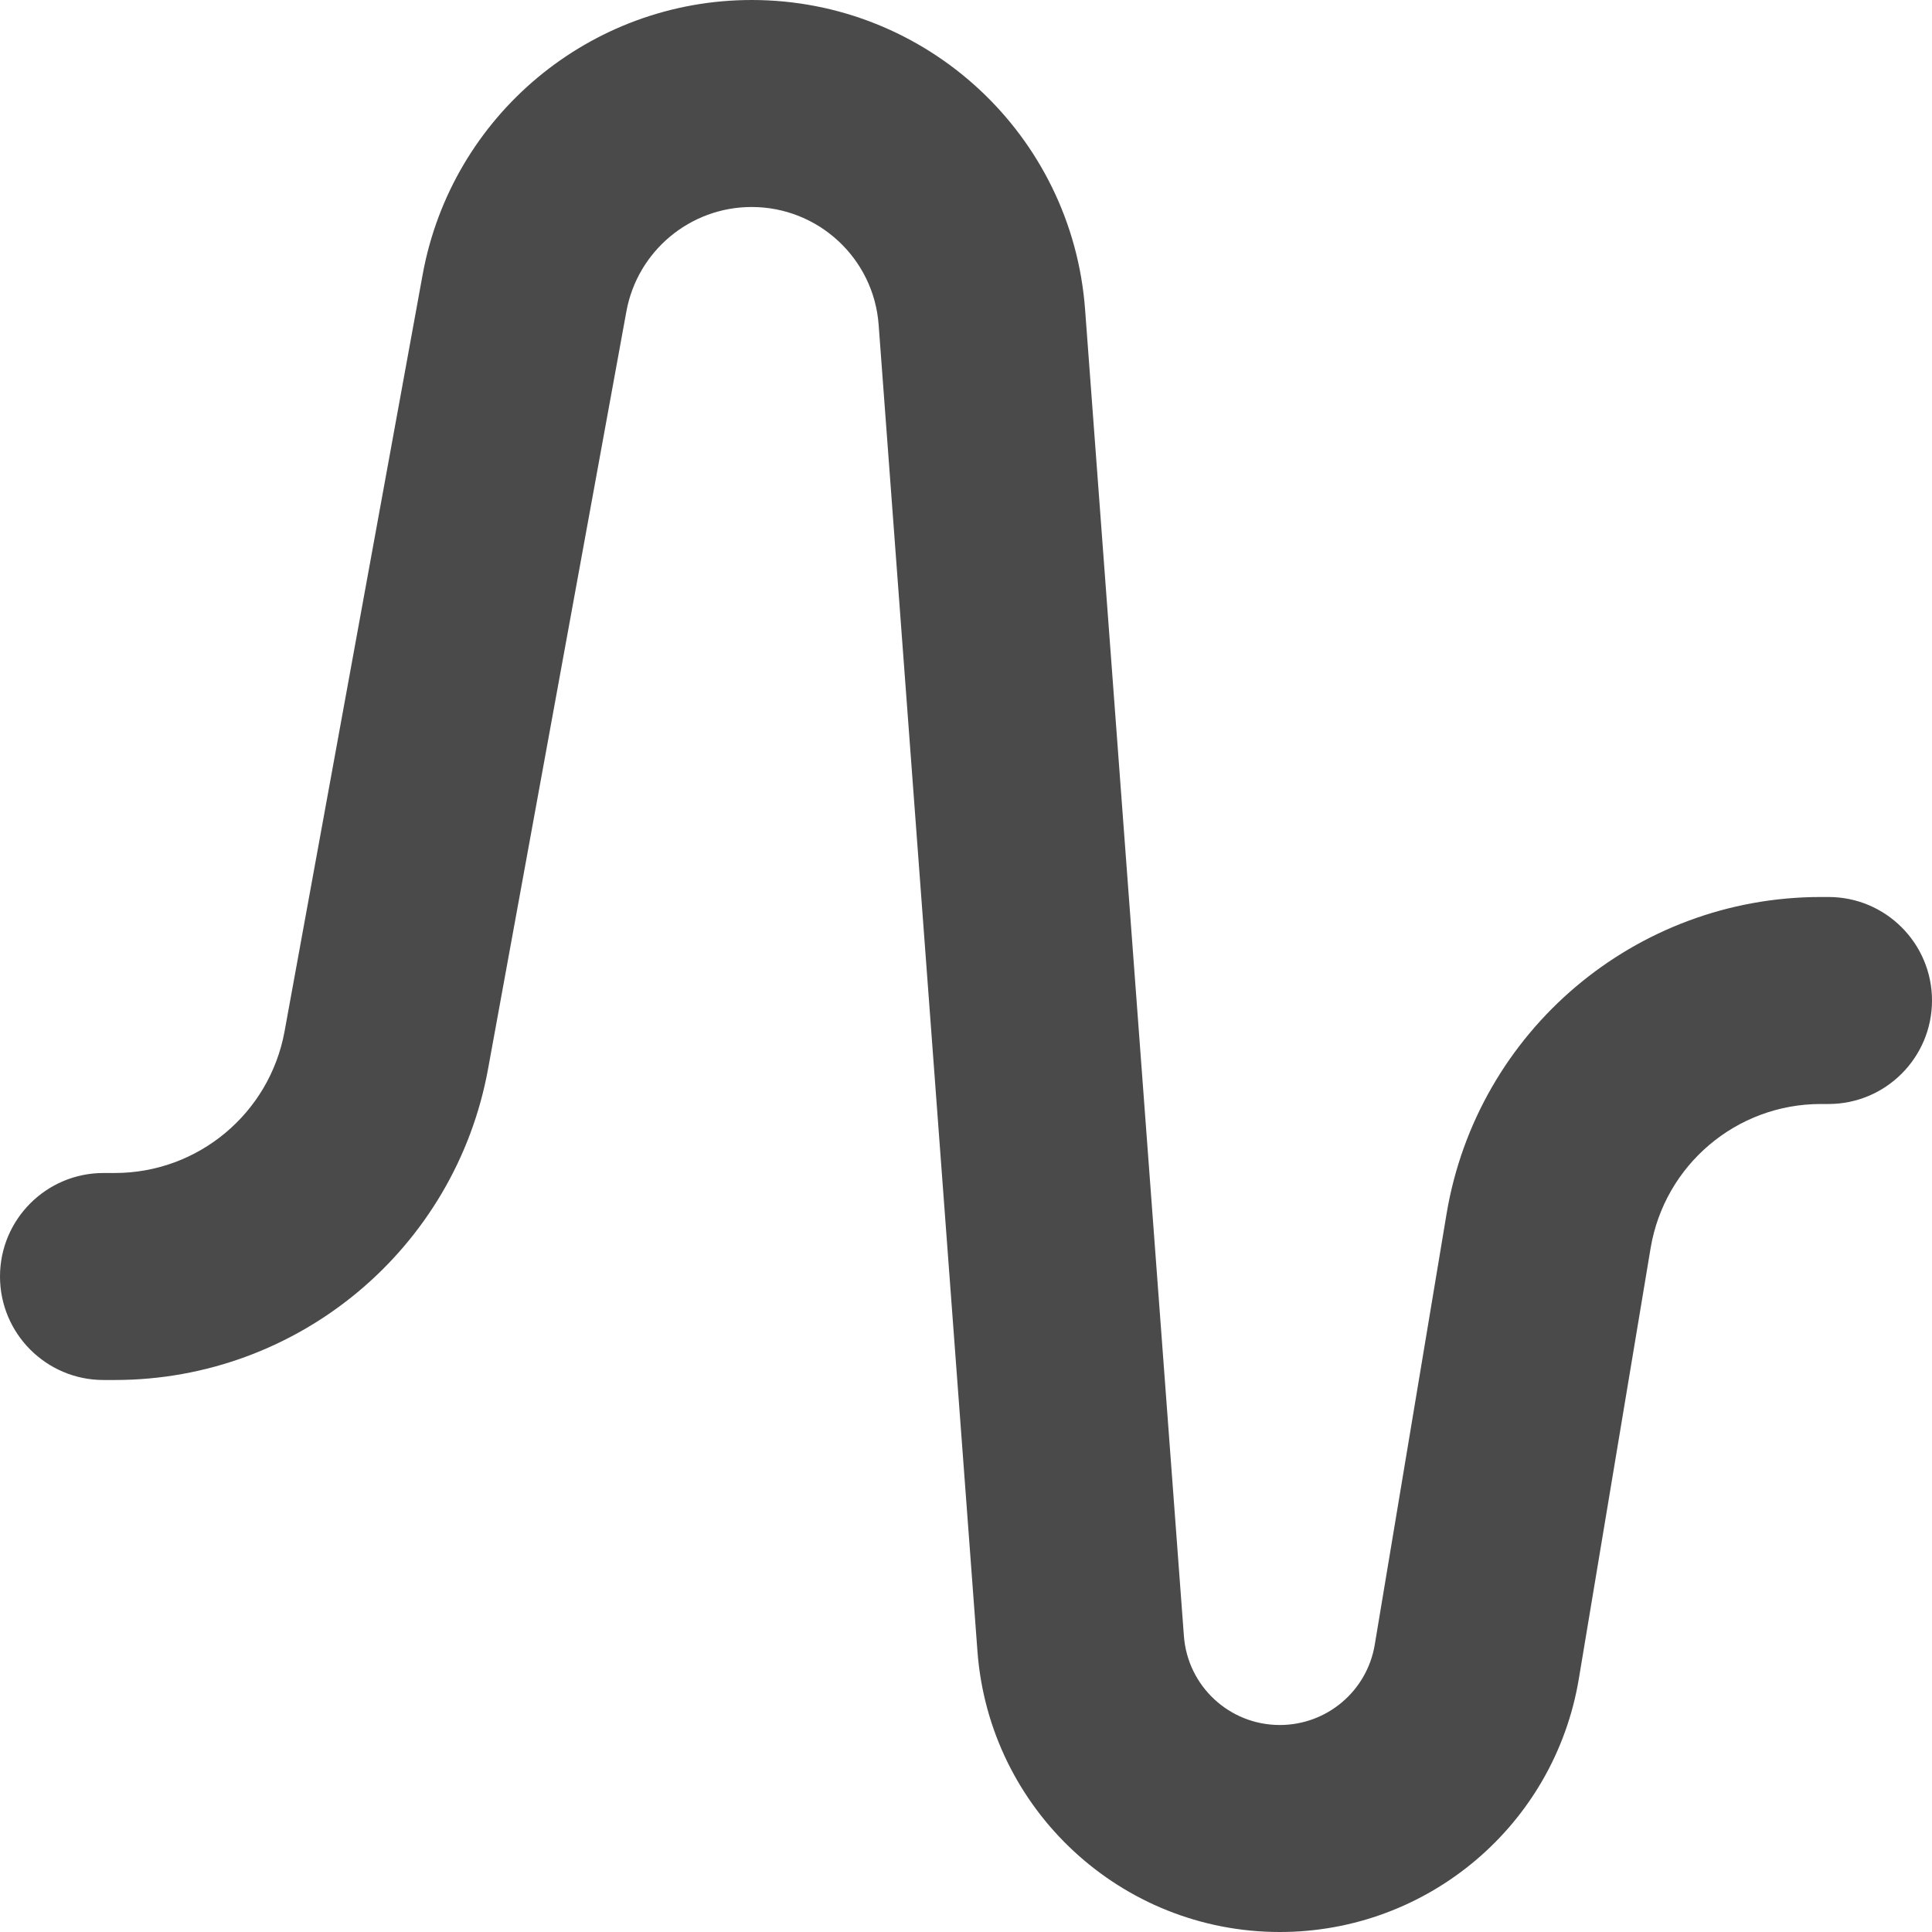 <svg width="14" height="14" viewBox="0 0 14 14" fill="none" xmlns="http://www.w3.org/2000/svg">
<path fill-rule="evenodd" clip-rule="evenodd" d="M5.447 1.5C5.001 1.5 4.619 1.819 4.539 2.257L3.537 7.744C3.299 9.051 2.16 10 0.832 10H0.75C0.336 10 0 9.664 0 9.25C0 8.836 0.336 8.5 0.75 8.5H0.832C1.436 8.5 1.953 8.068 2.062 7.474L3.063 1.988C3.274 0.837 4.277 0 5.447 0C6.715 0 7.769 0.978 7.863 2.243L8.579 11.855C8.606 12.219 8.909 12.5 9.274 12.5C9.615 12.5 9.906 12.254 9.962 11.918L10.482 8.798C10.703 7.472 11.85 6.5 13.194 6.5H13.25C13.664 6.5 14 6.836 14 7.25C14 7.664 13.664 8 13.25 8H13.194C12.583 8 12.062 8.442 11.961 9.044L11.441 12.164C11.265 13.224 10.348 14 9.274 14C8.124 14 7.169 13.113 7.083 11.966L6.367 2.354C6.332 1.873 5.93 1.5 5.447 1.5Z" fill="#4A4A4A"/>
</svg>
